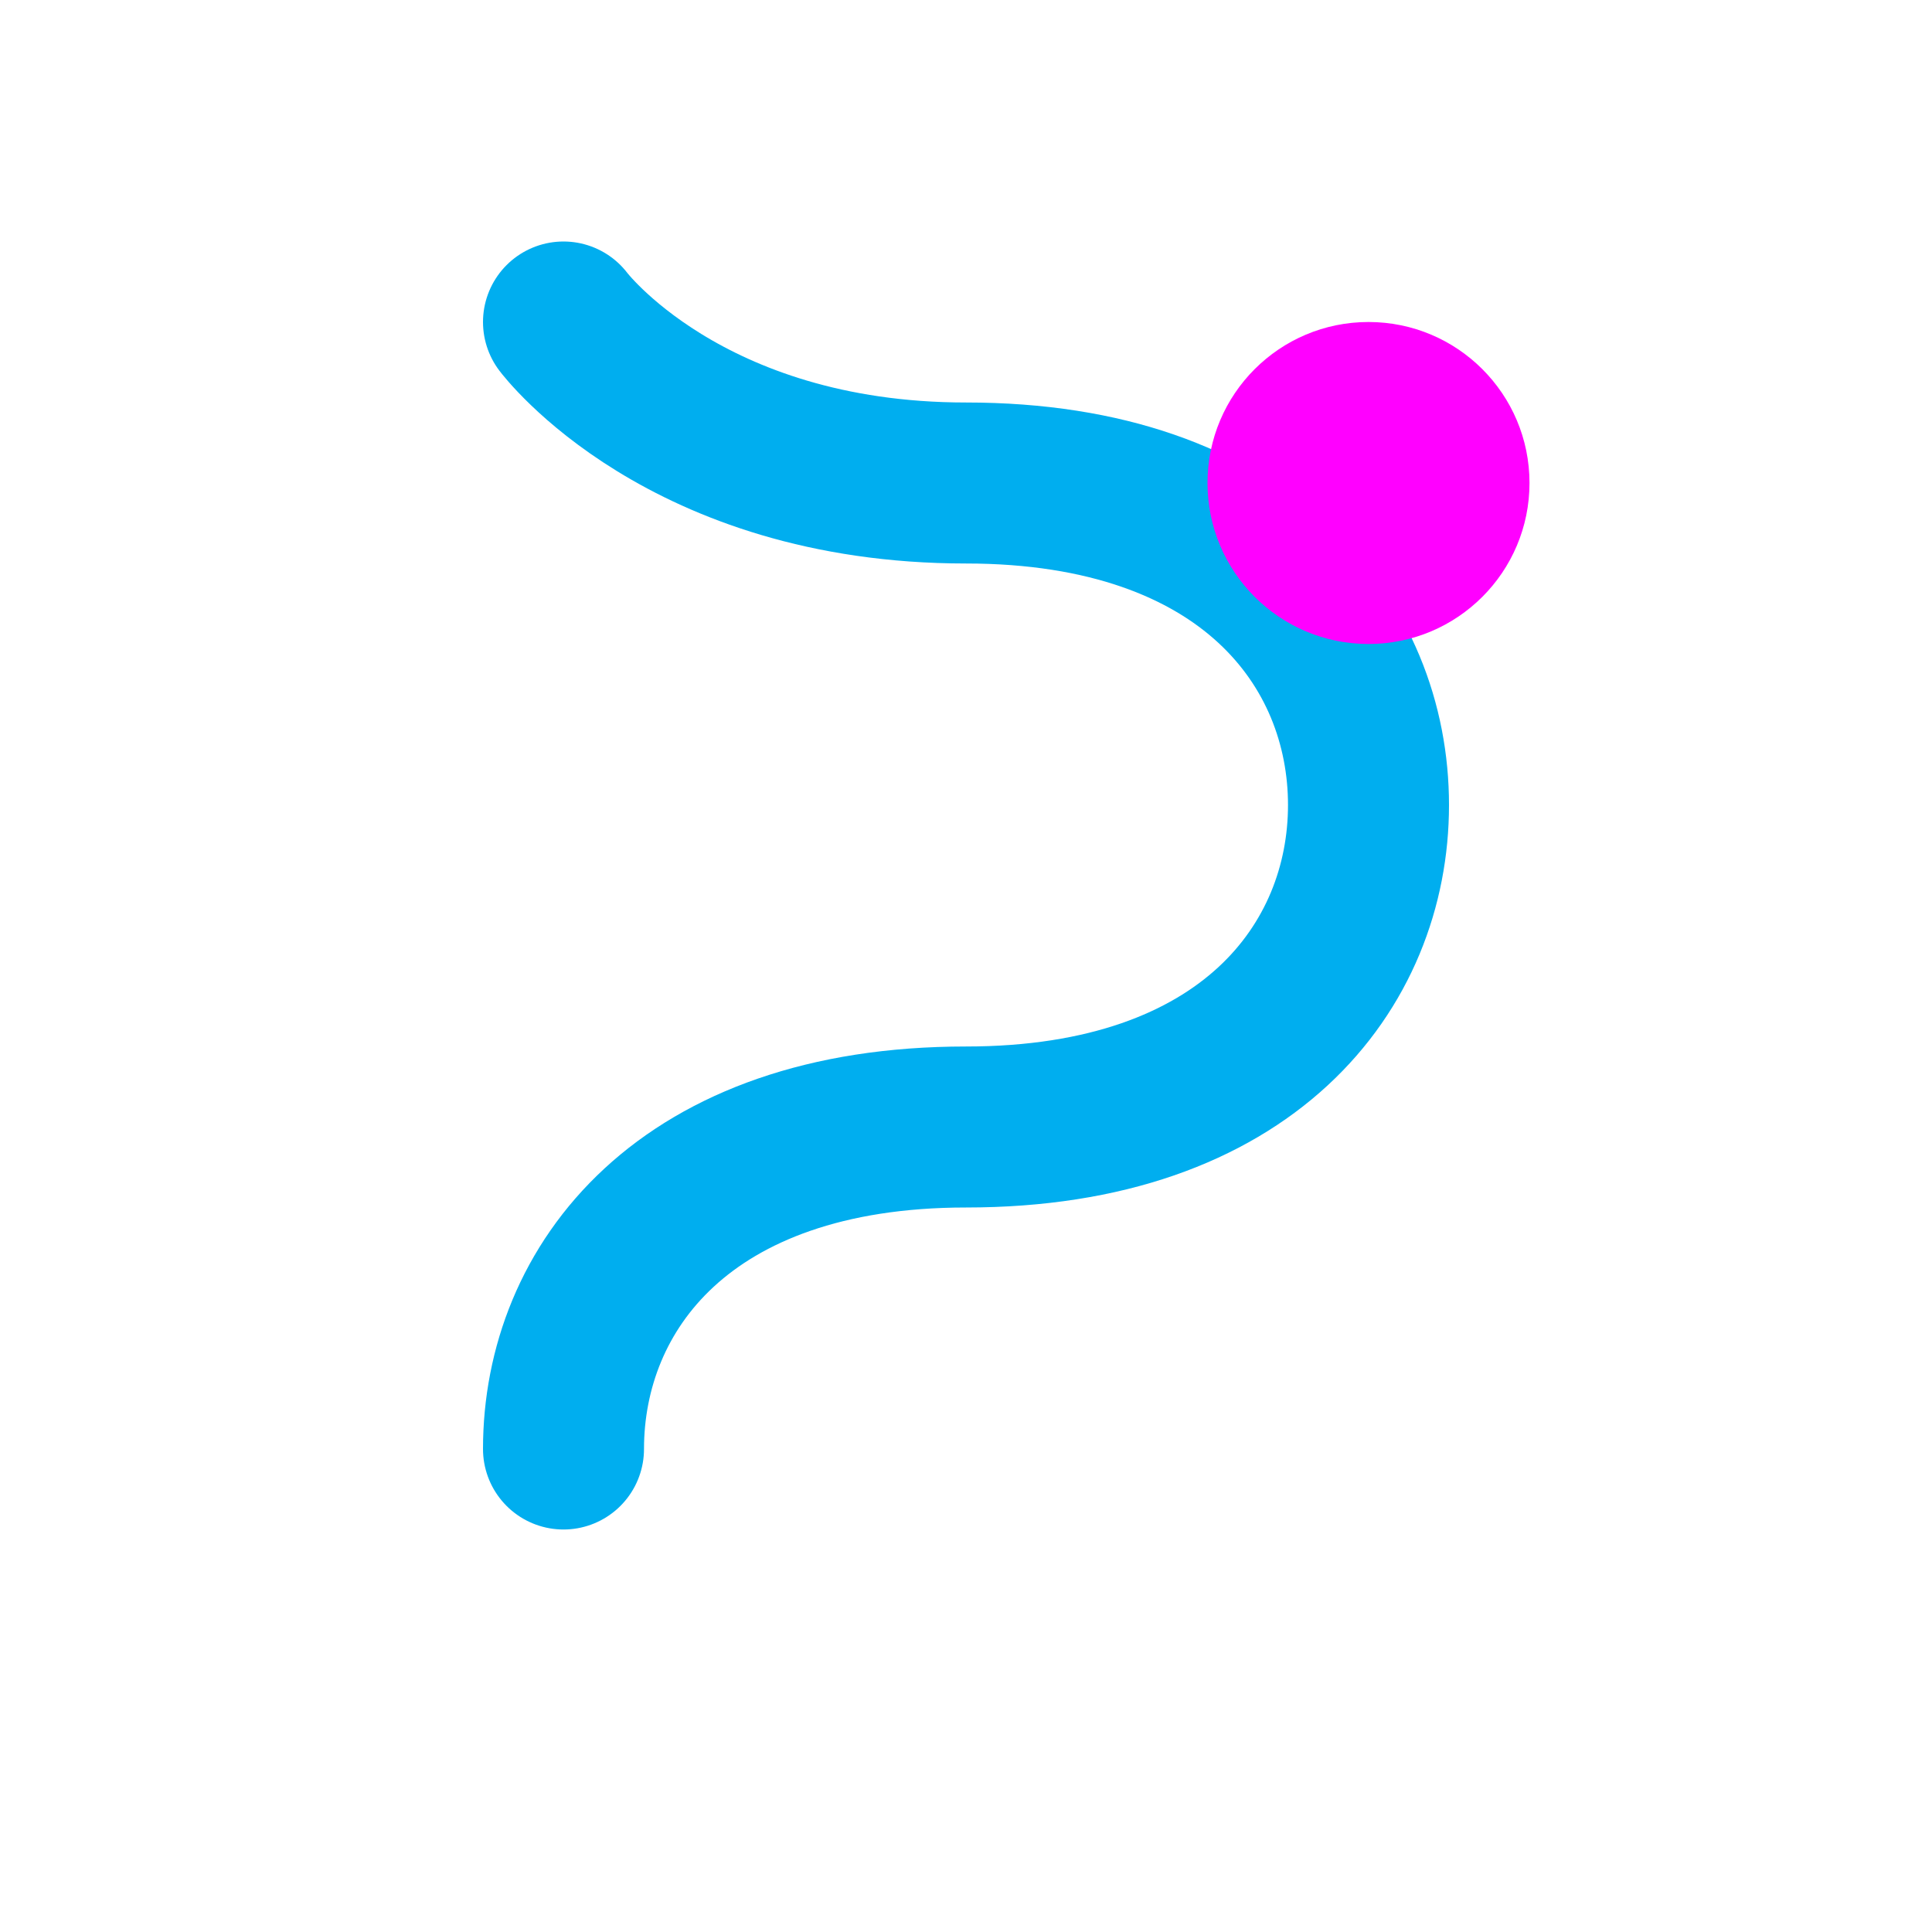 <svg width="24" height="24" viewBox="0 0 24 24" fill="none" xmlns="http://www.w3.org/2000/svg">
  <!-- Стилизованная буква "S", напоминающая изгиб волос аниме-персонажа -->
  <path d="M7 4C7 4 8.5 6 12 6C15.5 6 17 8 17 10C17 12 15.5 14 12 14C8.5 14 7 16 7 18" 
        stroke="#00AEEF" 
        stroke-width="2" 
        stroke-linecap="round"/>
  <!-- Маленький круг как акцент (например, глаз или украшение) -->
  <circle cx="17" cy="6" r="2" fill="#FF00FF"/>
</svg>
